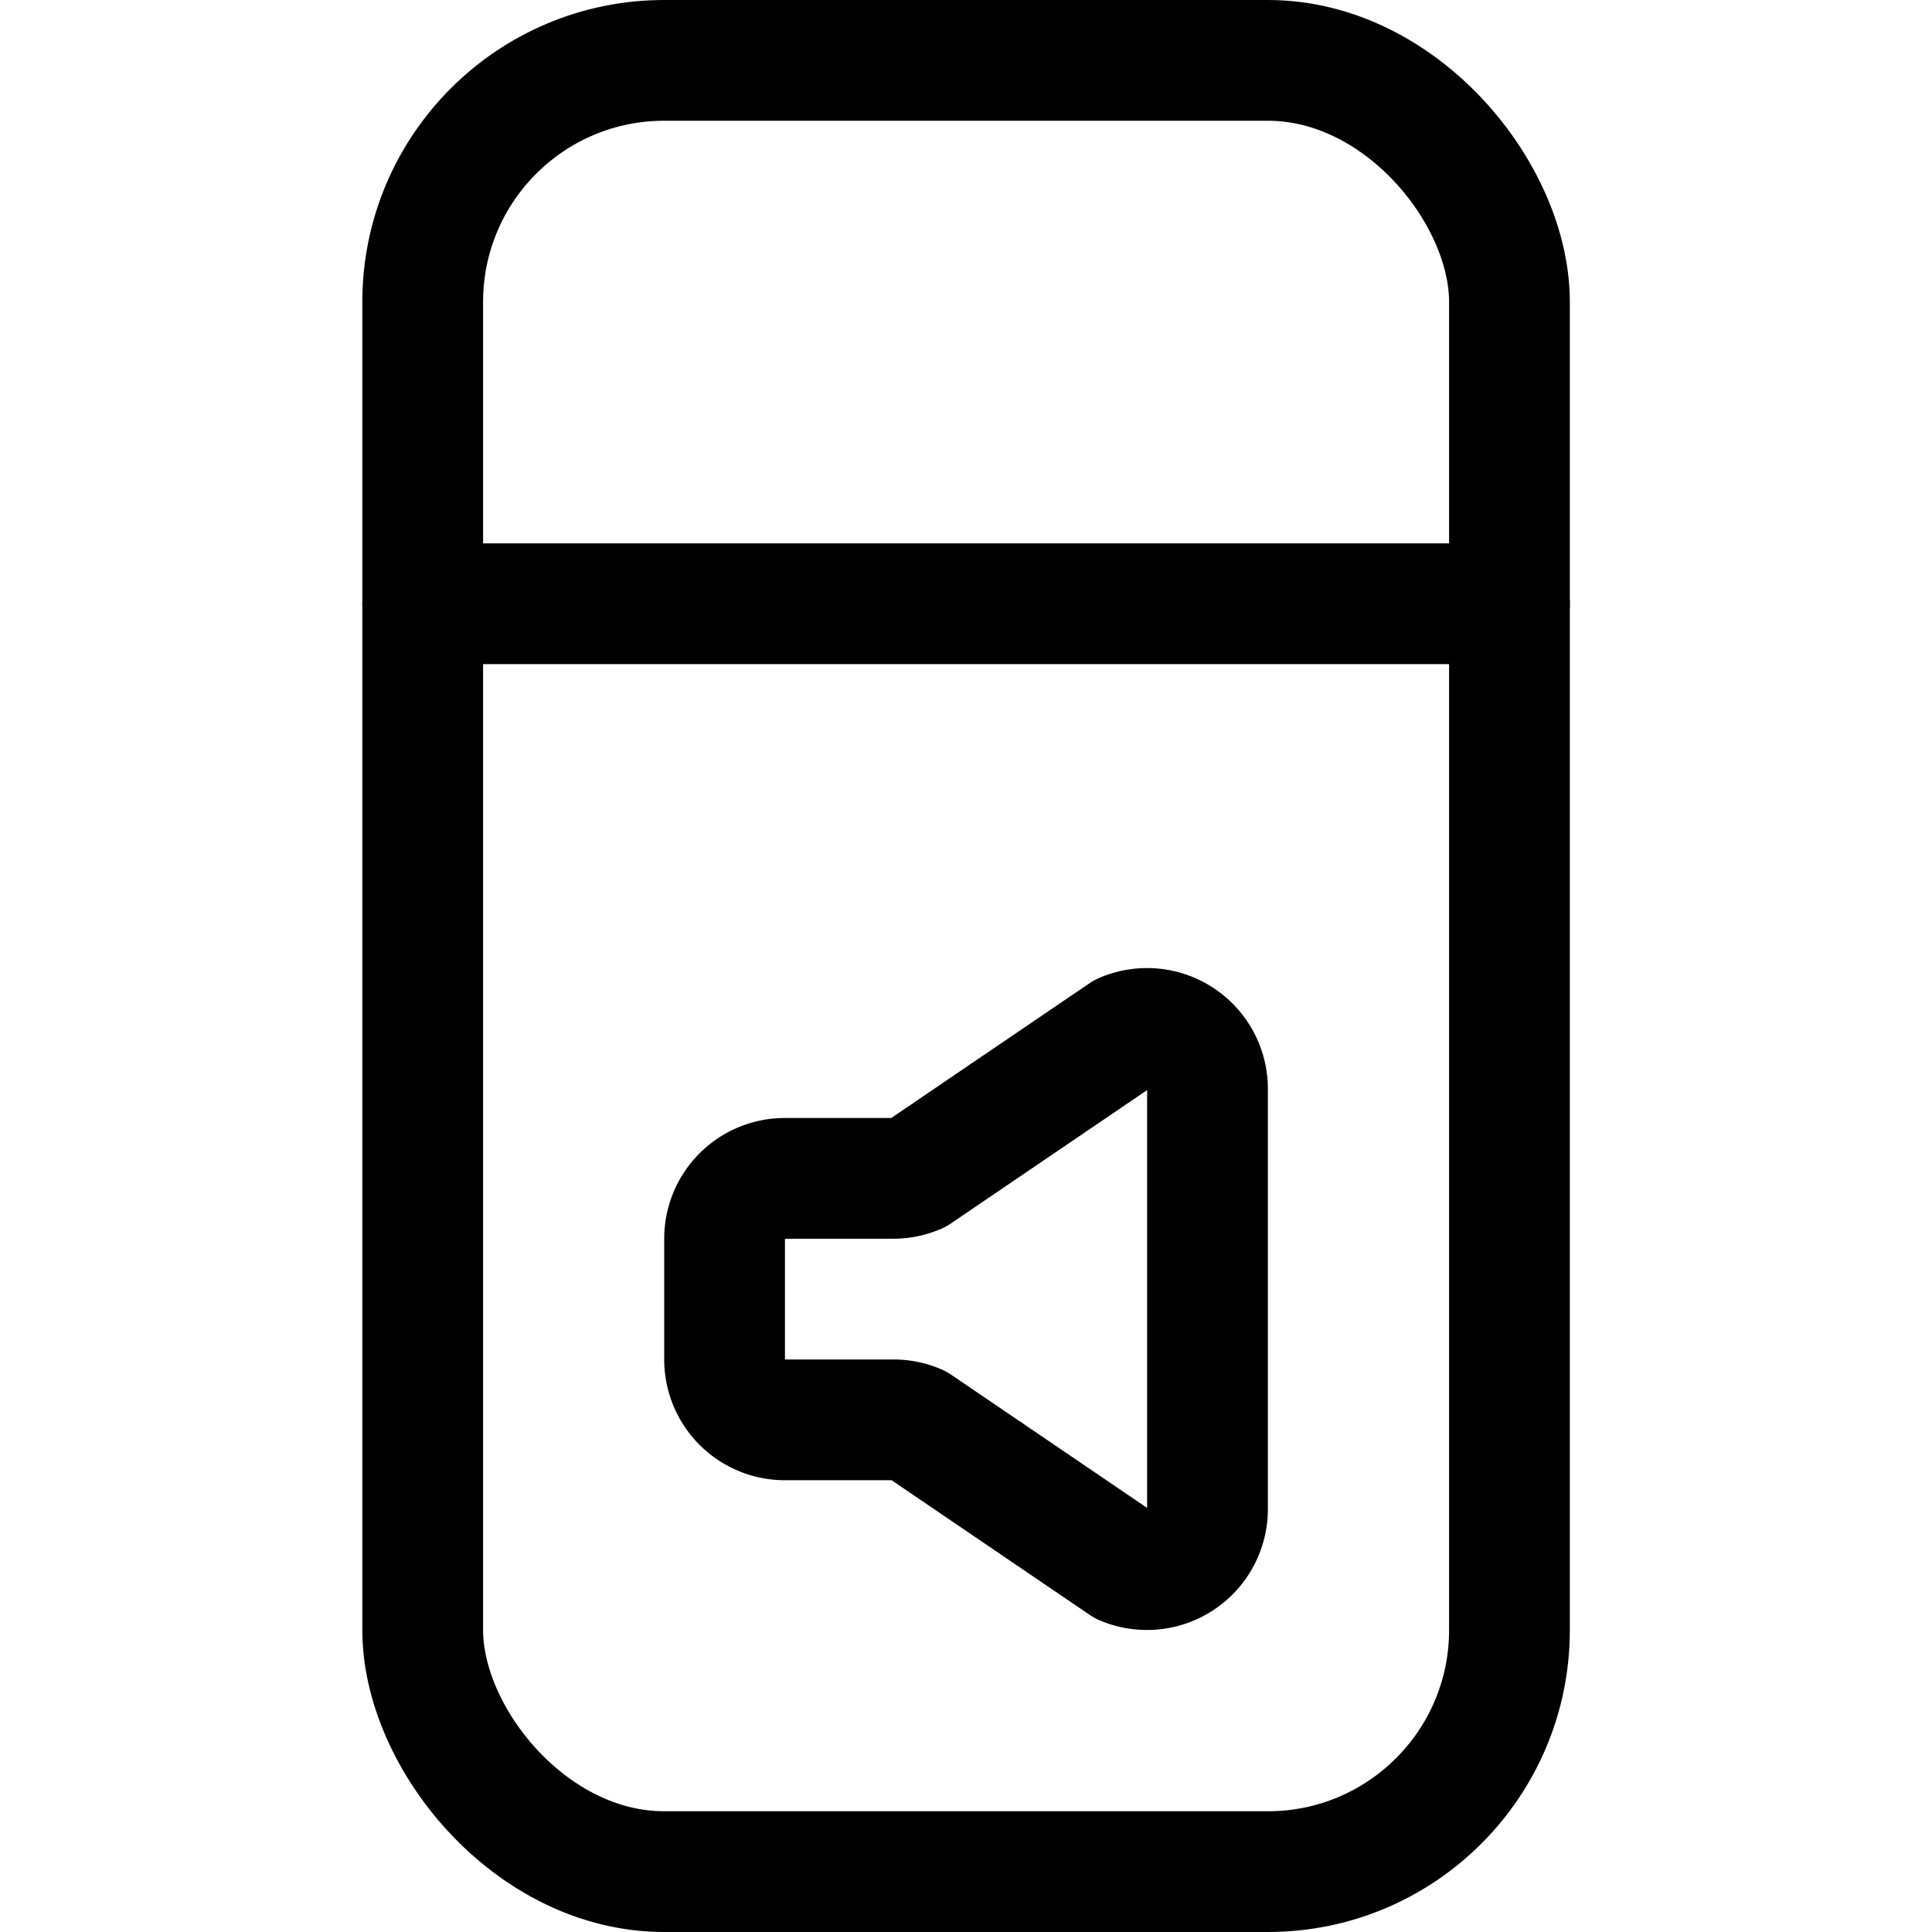 <svg xmlns="http://www.w3.org/2000/svg" viewBox="0 0 24 24"><defs><style>.a{fill:none;stroke:currentColor;stroke-linecap:round;stroke-linejoin:round;stroke-width:1.5px;}</style></defs><title>settings-sound</title><path class="a" d="M11.392,14.577a.749.749,0,0,1-.295.061H9.751a.749.749,0,0,0-.75.75v1.5a.75.75,0,0,0,.75.75H11.1a.748.748,0,0,1,.295.06l2.563,1.742A.752.752,0,0,0,15,18.75V13.525a.751.751,0,0,0-1.046-.689Z"/><rect class="a" x="5.251" y="0.75" width="13.5" height="22.5" rx="3" ry="3"/><line class="a" x1="5.251" y1="7.5" x2="18.751" y2="7.5"/></svg>